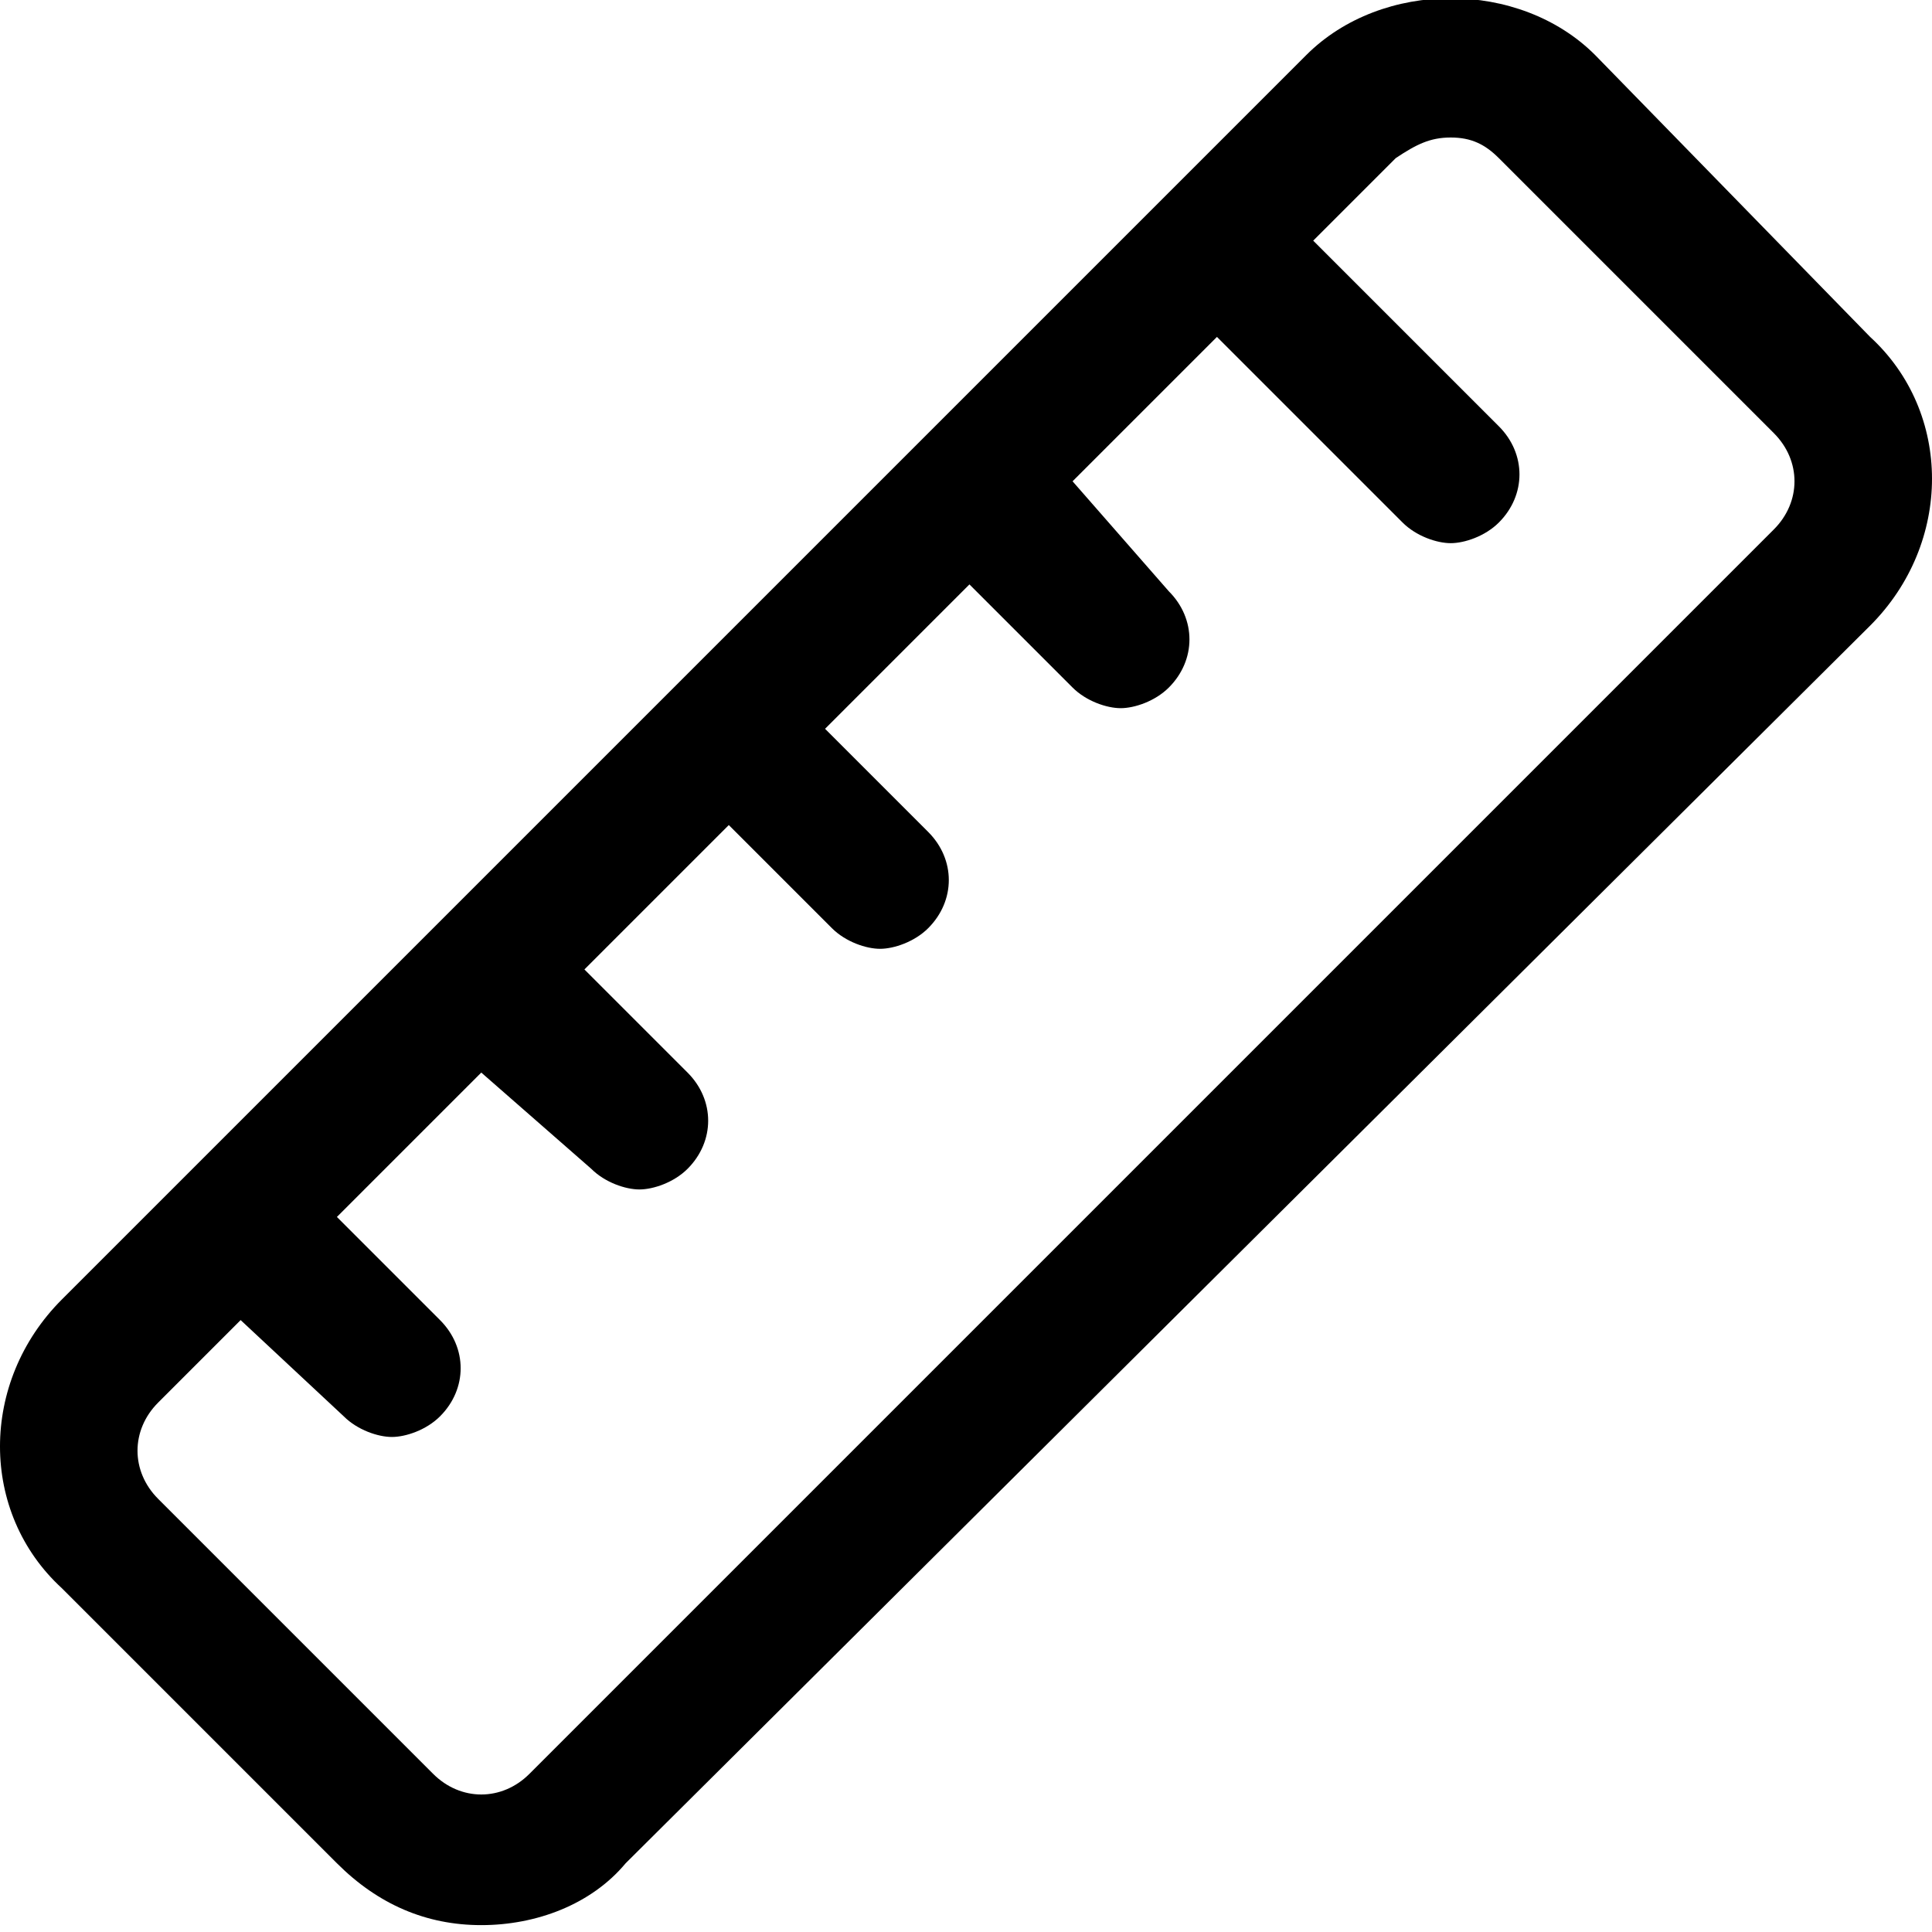 <?xml version="1.0" encoding="utf-8"?>
<!-- Generator: Adobe Illustrator 24.3.0, SVG Export Plug-In . SVG Version: 6.00 Build 0)  -->
<svg version="1.1" id="Calque_1" xmlns="http://www.w3.org/2000/svg" xmlns:xlink="http://www.w3.org/1999/xlink" x="0px" y="0px"
	 viewBox="0 0 28.1 28.1" style="enable-background:new 0 0 28.1 28.1;" xml:space="preserve">
<path d="M23.2,0.8c-1.1-1.1-3.1-1.1-4.2,0L17,2.8c0,0,0,0,0,0s0,0,0,0L6.4,13.4l0,0l0,0L2.8,17l0,0l0,0l-1.9,1.9
	c-1.2,1.2-1.2,3.1,0,4.2l4,4c0.6,0.6,1.3,0.9,2.1,0.9s1.6-0.3,2.1-0.9L27.2,9.1c1.2-1.2,1.2-3.1,0-4.2C27.2,4.9,23.2,0.8,23.2,0.8z
	 M25.8,7.7L7.7,25.8c-0.4,0.4-1,0.4-1.4,0l-4-4c-0.4-0.4-0.4-1,0-1.4l1.2-1.2L5,20.6c0.2,0.2,0.5,0.3,0.7,0.3s0.5-0.1,0.7-0.3
	c0.4-0.4,0.4-1,0-1.4l-1.5-1.5l2.1-2.1L8.6,17c0.2,0.2,0.5,0.3,0.7,0.3S9.8,17.2,10,17c0.4-0.4,0.4-1,0-1.4l-1.5-1.5l2.1-2.1
	l1.5,1.5c0.2,0.2,0.5,0.3,0.7,0.3s0.5-0.1,0.7-0.3c0.4-0.4,0.4-1,0-1.4L12,10.6l2.1-2.1l1.5,1.5c0.2,0.2,0.5,0.3,0.7,0.3
	s0.5-0.1,0.7-0.3c0.4-0.4,0.4-1,0-1.4L15.6,7l2.1-2.1l2.7,2.7c0.2,0.2,0.5,0.3,0.7,0.3s0.5-0.1,0.7-0.3c0.4-0.4,0.4-1,0-1.4
	l-2.7-2.7l1.2-1.2C20.6,2.1,20.8,2,21.1,2s0.5,0.1,0.7,0.3l4,4C26.2,6.7,26.2,7.3,25.8,7.7L25.8,7.7z"/>
</svg>
